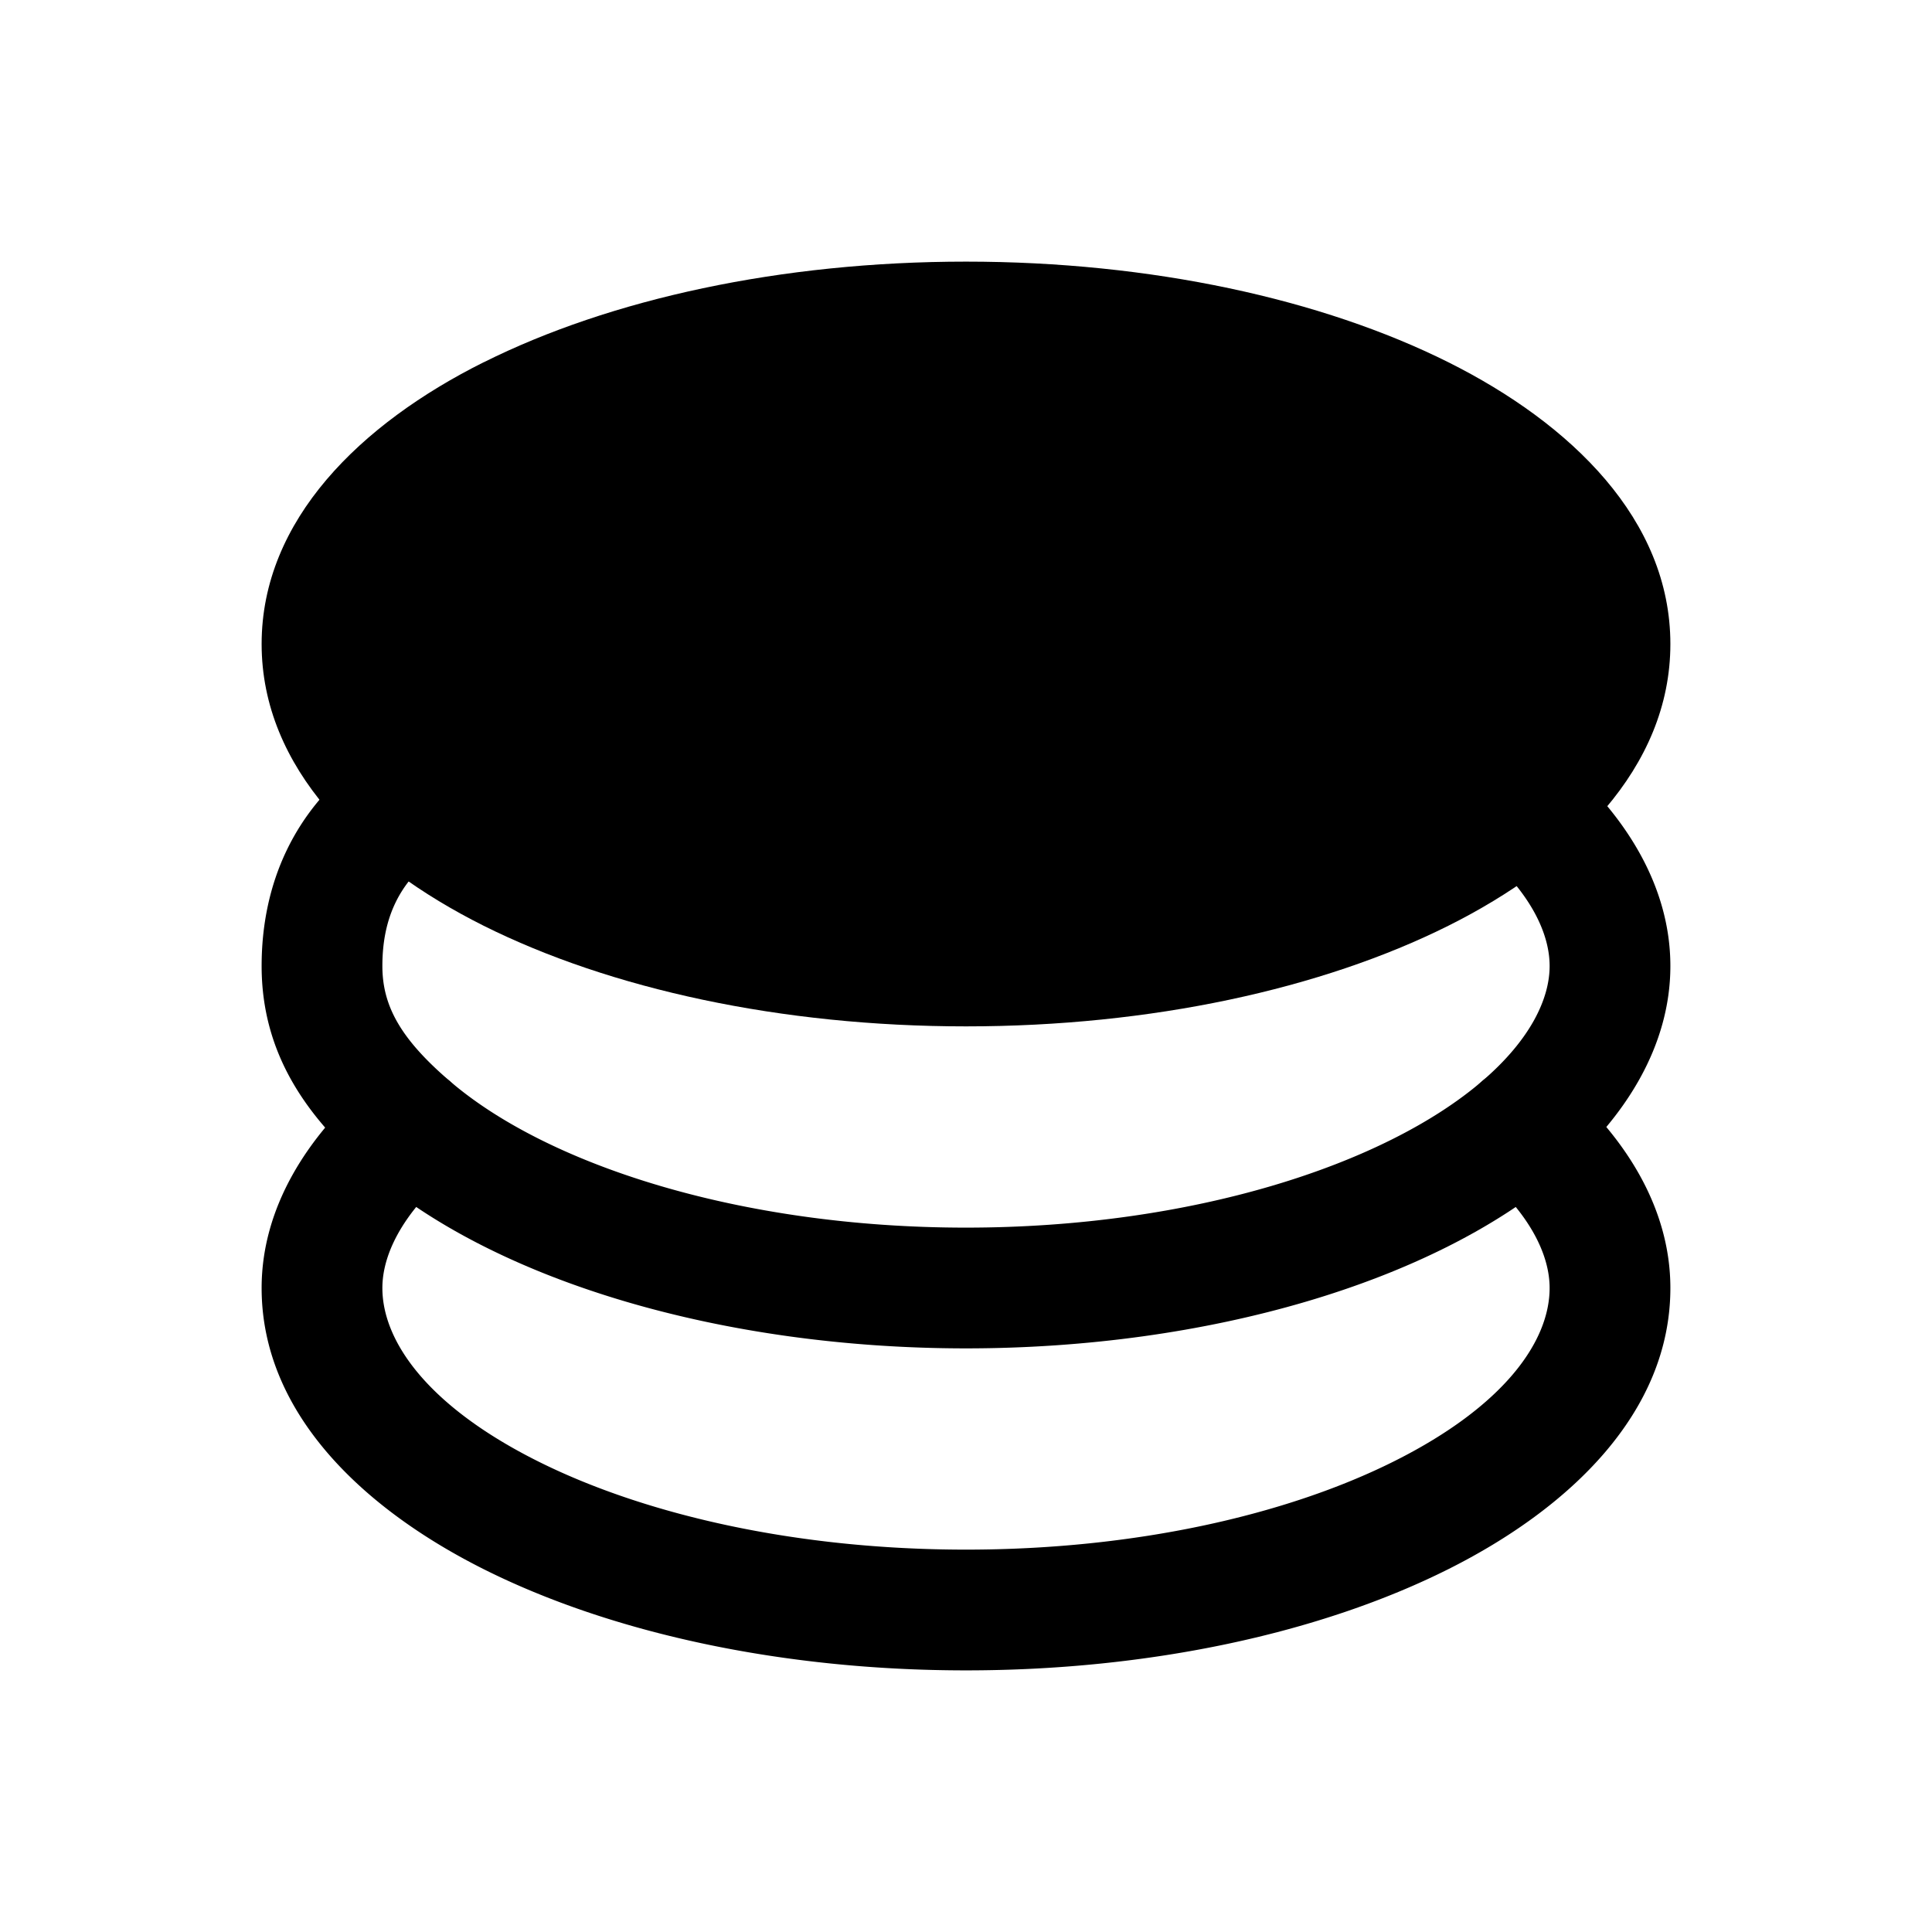 <svg xmlns="http://www.w3.org/2000/svg" fill="none" viewBox="0 0 24 24">
  <path fill="#000" d="M12 12c4.418 0 8-1.79 8-4s-3.582-4-8-4-8 1.79-8 4 3.582 4 8 4"/>
  <path fill="#000" d="M6.679 5.842C5.31 6.526 4.75 7.332 4.75 8s.56 1.474 1.929 2.158c1.323.661 3.203 1.092 5.321 1.092s3.998-.43 5.321-1.092C18.69 9.474 19.25 8.668 19.25 8s-.56-1.474-1.929-2.158C15.998 5.181 14.118 4.75 12 4.75s-3.998.43-5.321 1.092m-.671-1.341C7.58 3.715 9.7 3.25 12 3.25s4.42.465 5.992 1.25c1.528.764 2.758 1.958 2.758 3.5s-1.23 2.736-2.758 3.5c-1.572.785-3.692 1.25-5.992 1.25s-4.42-.465-5.992-1.25C4.48 10.735 3.25 9.541 3.25 8s1.23-2.736 2.758-3.5Z"/>
  <path fill="#000" d="M5.61 9.564a.75.75 0 0 1-.174 1.046c-.48.343-.686.802-.686 1.39 0 .49.22.9.838 1.43C6.802 14.473 9.2 15.25 12 15.25s5.198-.778 6.412-1.82c.602-.516.838-1.026.838-1.43s-.236-.914-.838-1.43a.75.75 0 1 1 .976-1.14c.798.684 1.362 1.574 1.362 2.57s-.564 1.886-1.362 2.57C17.802 15.929 15 16.75 12 16.75s-5.802-.821-7.388-2.18C3.83 13.9 3.25 13.11 3.25 12c0-1.011.393-1.953 1.314-2.61a.75.75 0 0 1 1.046.174"/>
  <path fill="#000" d="M5.67 13.512a.75.75 0 0 1-.082 1.057c-.602.517-.838 1.027-.838 1.431 0 .661.562 1.468 1.935 2.154 1.327.663 3.207 1.096 5.315 1.096s3.988-.433 5.315-1.096c1.373-.686 1.935-1.493 1.935-2.154 0-.404-.236-.914-.838-1.43a.75.75 0 0 1 .976-1.14c.798.684 1.362 1.574 1.362 2.57 0 1.539-1.238 2.732-2.765 3.496-1.573.787-3.693 1.254-5.985 1.254s-4.412-.467-5.985-1.254C4.488 18.732 3.25 17.539 3.25 16c0-.996.564-1.886 1.362-2.57a.75.75 0 0 1 1.057.082Z"/>
</svg>

